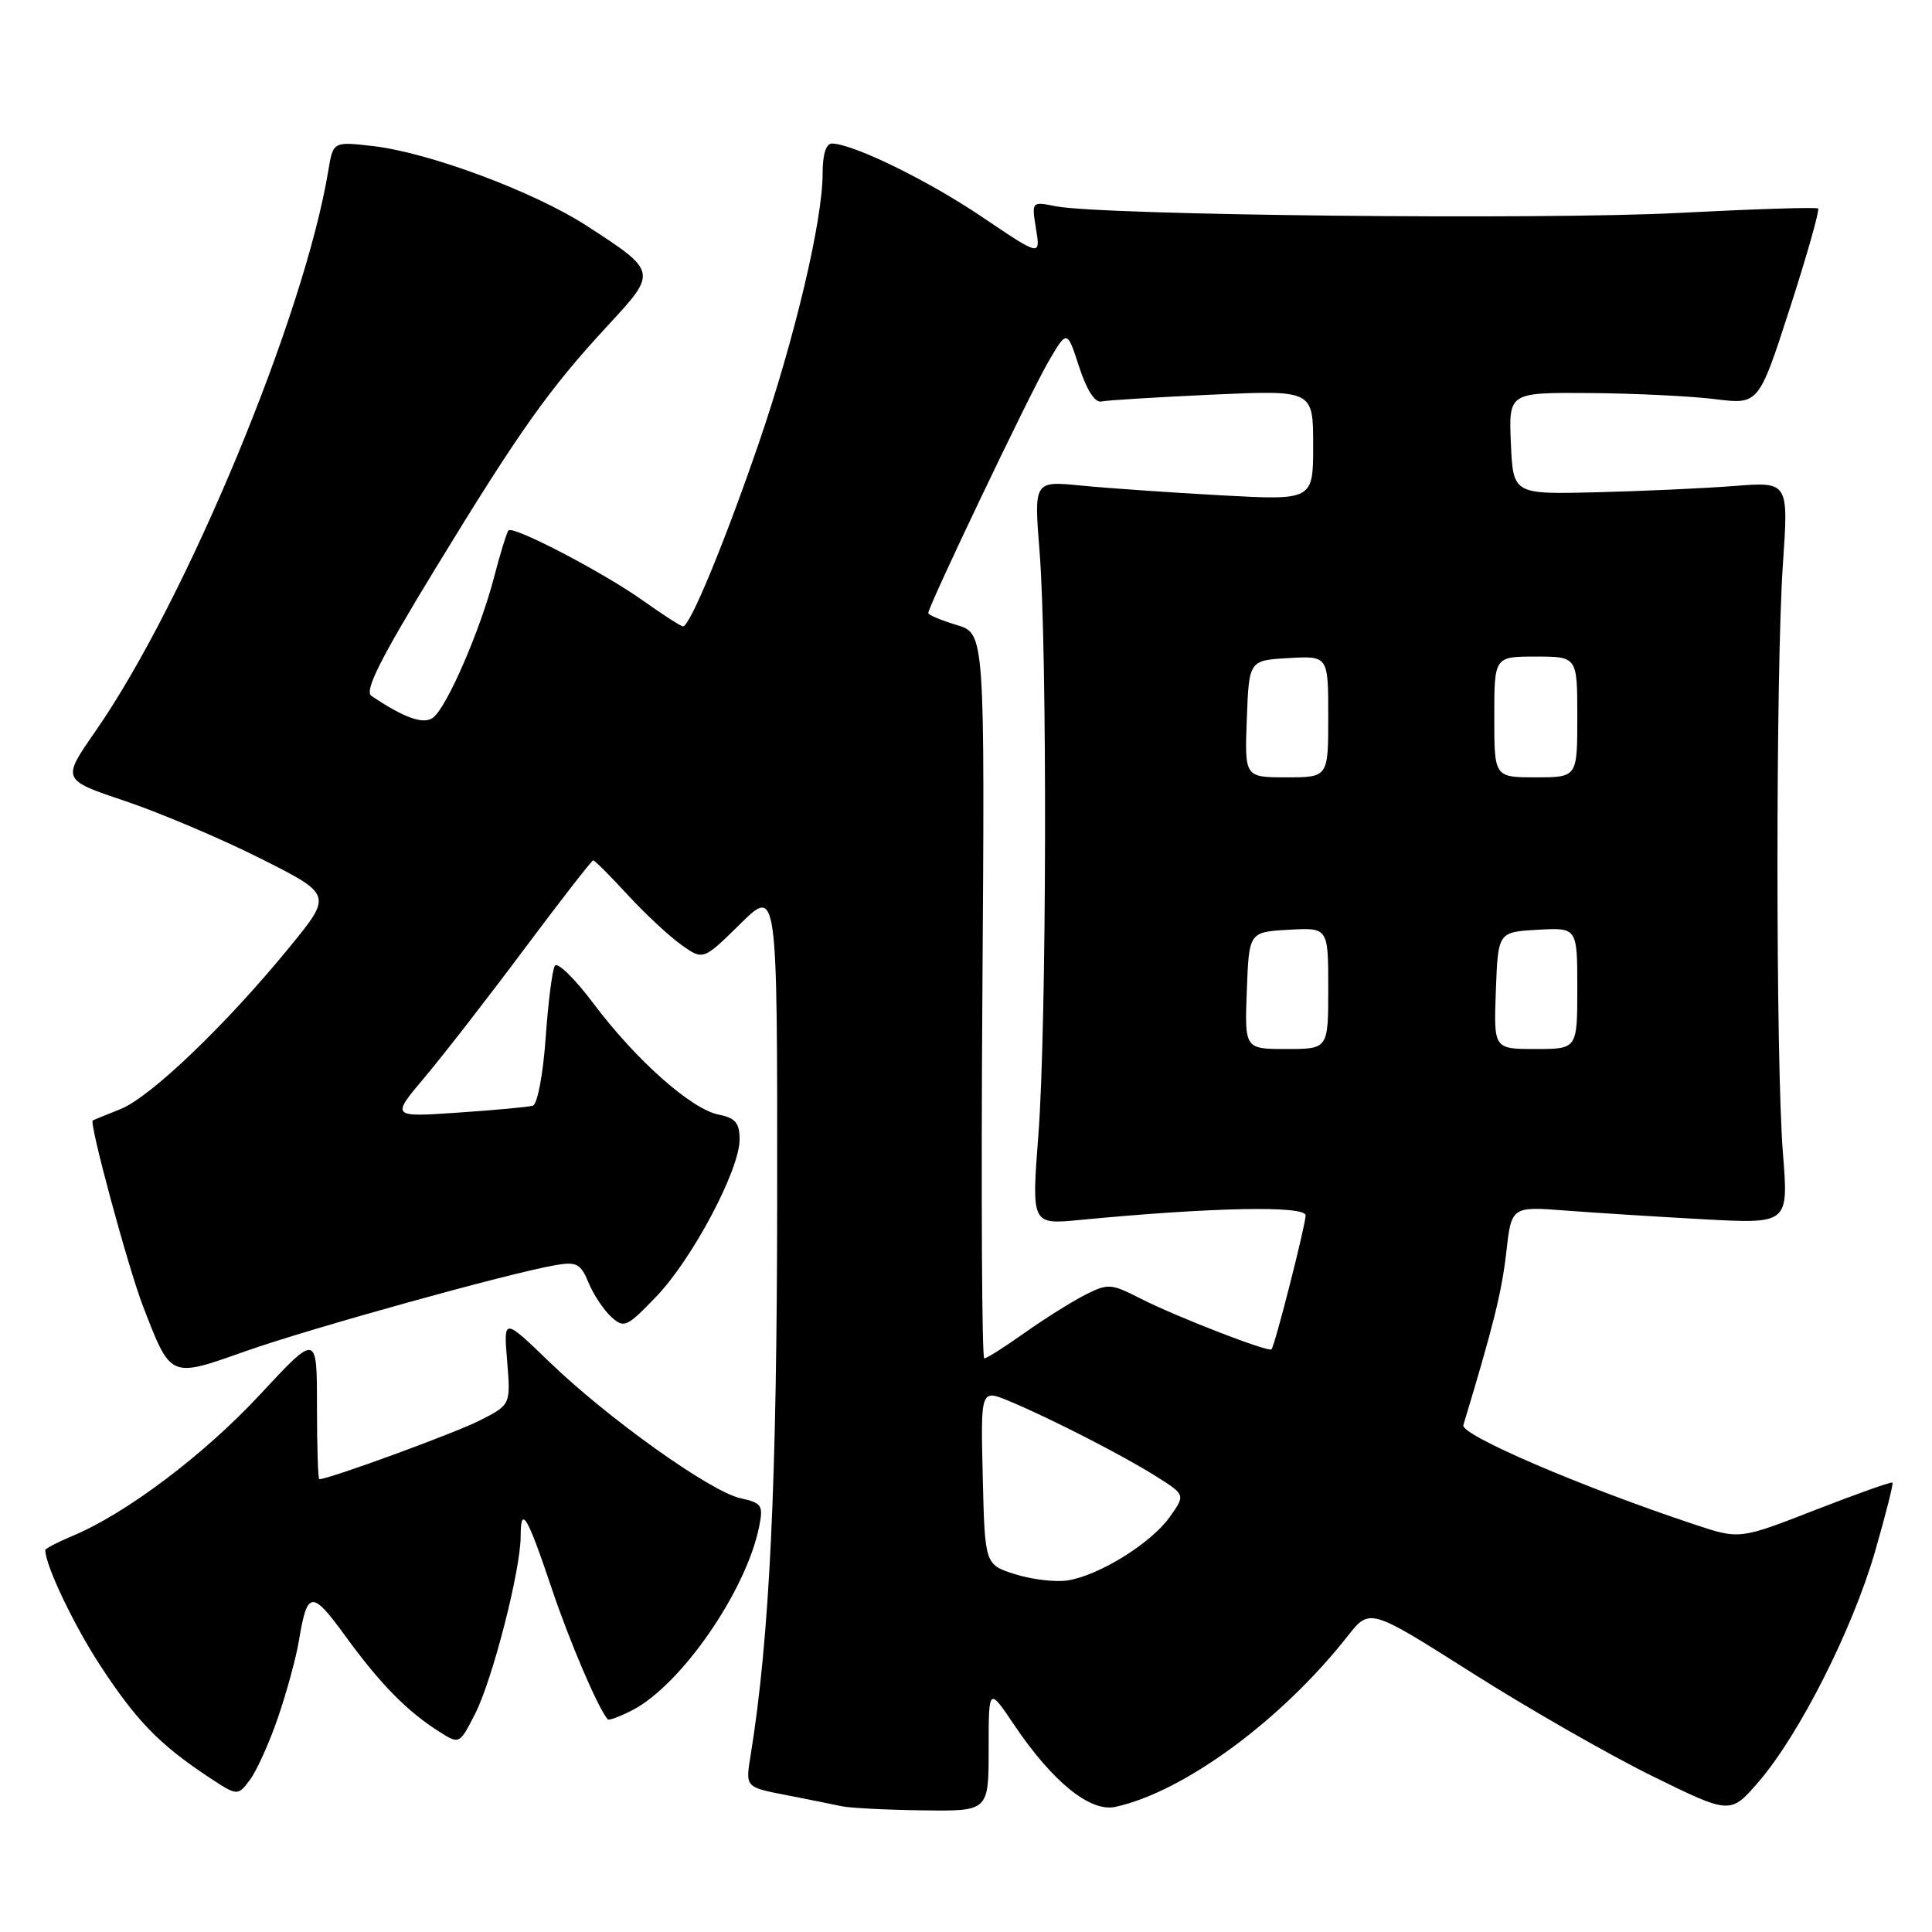 <?xml version="1.0" encoding="UTF-8" standalone="no"?>
<!DOCTYPE svg PUBLIC "-//W3C//DTD SVG 1.1//EN" "http://www.w3.org/Graphics/SVG/1.1/DTD/svg11.dtd" >
<svg xmlns="http://www.w3.org/2000/svg" xmlns:xlink="http://www.w3.org/1999/xlink" version="1.1" viewBox="0 0 256 256">
 <g >
 <path fill="currentColor"
d=" M 131.00 231.76 C 131.00 223.53 131.00 223.53 134.39 228.57 C 139.47 236.11 144.46 240.15 147.79 239.42 C 156.90 237.43 169.82 227.92 178.58 216.78 C 181.50 213.07 181.50 213.07 195.00 221.63 C 202.43 226.35 213.18 232.50 218.90 235.32 C 229.29 240.43 229.29 240.43 233.04 236.08 C 238.43 229.82 245.46 215.92 248.45 205.60 C 249.86 200.70 250.91 196.58 250.76 196.45 C 250.62 196.31 246.00 197.95 240.50 200.09 C 230.50 203.99 230.50 203.99 224.50 201.99 C 209.51 197.01 193.51 190.13 193.90 188.84 C 197.87 175.72 198.99 171.20 199.58 166.02 C 200.27 159.86 200.27 159.86 207.39 160.40 C 211.30 160.70 219.56 161.22 225.75 161.56 C 236.99 162.17 236.99 162.17 236.25 152.83 C 235.28 140.76 235.28 88.67 236.25 74.67 C 236.99 63.83 236.99 63.83 229.75 64.40 C 225.76 64.71 217.55 65.08 211.50 65.23 C 200.50 65.50 200.50 65.50 200.20 58.75 C 199.91 52.00 199.91 52.00 210.70 52.08 C 216.64 52.13 224.10 52.49 227.27 52.89 C 233.04 53.61 233.04 53.61 237.18 40.80 C 239.46 33.75 241.13 27.82 240.91 27.63 C 240.68 27.43 232.40 27.70 222.50 28.21 C 204.47 29.16 145.91 28.53 139.89 27.33 C 136.69 26.69 136.69 26.69 137.28 30.33 C 137.87 33.97 137.87 33.97 130.18 28.78 C 123.00 23.92 113.10 19.08 110.25 19.02 C 109.45 19.01 109.00 20.46 109.00 23.02 C 109.00 29.26 105.28 44.94 100.50 58.85 C 96.03 71.85 91.42 83.00 90.51 83.00 C 90.23 83.00 87.87 81.48 85.25 79.62 C 80.01 75.88 68.04 69.63 67.38 70.28 C 67.16 70.51 66.28 73.34 65.44 76.58 C 63.64 83.47 59.30 93.51 57.44 95.05 C 56.21 96.07 53.62 95.18 49.22 92.21 C 48.25 91.56 50.36 87.37 57.64 75.42 C 68.85 57.04 72.73 51.57 80.56 43.11 C 87.13 36.02 87.12 36.00 77.73 29.91 C 70.80 25.42 56.95 20.25 49.53 19.37 C 44.14 18.74 44.14 18.74 43.50 22.62 C 40.32 41.90 24.62 79.69 12.63 96.92 C 8.18 103.32 8.18 103.32 16.55 106.13 C 21.16 107.68 29.23 111.10 34.49 113.74 C 44.05 118.55 44.05 118.55 38.35 125.52 C 29.97 135.77 19.94 145.38 15.97 146.96 C 14.06 147.72 12.40 148.40 12.29 148.47 C 11.78 148.76 16.98 167.97 18.92 173.00 C 22.67 182.71 22.44 182.61 32.54 179.04 C 41.19 175.99 67.58 168.66 73.65 167.63 C 76.40 167.16 76.95 167.45 77.99 169.97 C 78.65 171.56 80.00 173.59 80.99 174.49 C 82.69 176.03 83.05 175.87 86.95 171.81 C 91.72 166.86 98.00 155.03 98.00 150.99 C 98.00 148.79 97.45 148.14 95.22 147.69 C 91.59 146.97 84.27 140.47 78.63 132.96 C 76.16 129.67 73.86 127.42 73.52 127.97 C 73.18 128.52 72.63 132.84 72.30 137.57 C 71.95 142.44 71.21 146.32 70.60 146.51 C 69.99 146.69 65.52 147.10 60.66 147.43 C 51.82 148.03 51.82 148.03 56.26 142.76 C 58.70 139.87 64.65 132.21 69.47 125.75 C 74.30 119.29 78.41 114.00 78.60 114.00 C 78.80 114.00 80.85 116.05 83.17 118.57 C 85.48 121.08 88.68 124.06 90.27 125.19 C 93.17 127.26 93.17 127.26 98.09 122.42 C 103.00 117.58 103.00 117.58 102.98 158.54 C 102.96 196.51 101.98 217.07 99.45 232.66 C 98.77 236.81 98.77 236.81 104.14 237.85 C 107.09 238.43 110.40 239.09 111.50 239.33 C 112.60 239.57 117.44 239.82 122.25 239.88 C 131.00 240.00 131.00 240.00 131.00 231.76 Z  M 36.83 227.60 C 37.98 224.24 39.22 219.70 39.59 217.50 C 40.72 210.69 41.28 210.63 45.81 216.85 C 50.38 223.13 53.94 226.76 58.19 229.45 C 60.88 231.15 60.88 231.15 62.95 227.10 C 65.26 222.57 68.98 208.08 68.99 203.58 C 69.00 199.37 69.85 200.79 73.10 210.46 C 75.47 217.53 79.26 226.38 80.53 227.82 C 80.69 228.00 82.15 227.45 83.79 226.61 C 90.28 223.25 98.89 210.78 100.59 202.29 C 101.16 199.46 100.95 199.15 98.11 198.52 C 94.14 197.65 80.53 187.94 72.75 180.42 C 66.72 174.60 66.72 174.60 67.20 180.36 C 67.67 186.13 67.67 186.13 63.59 188.21 C 60.32 189.88 43.60 196.00 42.31 196.00 C 42.14 196.00 42.00 191.65 42.00 186.33 C 42.00 176.67 42.00 176.67 34.46 184.78 C 27.05 192.76 16.72 200.55 9.60 203.52 C 7.62 204.35 6.00 205.19 6.00 205.39 C 6.00 207.40 9.78 215.35 13.33 220.76 C 18.03 227.95 21.12 231.14 27.49 235.37 C 31.48 238.01 31.48 238.01 33.11 235.85 C 34.00 234.67 35.68 230.95 36.83 227.60 Z  M 134.50 208.59 C 130.50 207.32 130.50 207.32 130.22 195.70 C 129.94 184.08 129.94 184.08 133.72 185.65 C 139.23 187.95 148.85 192.88 153.25 195.66 C 157.08 198.08 157.08 198.08 154.98 201.03 C 152.50 204.51 145.59 208.79 141.43 209.42 C 139.82 209.66 136.70 209.29 134.50 208.59 Z  M 130.17 131.96 C 130.50 83.93 130.50 83.93 126.75 82.81 C 124.69 82.19 123.00 81.48 123.00 81.23 C 123.00 80.33 136.35 52.37 138.83 48.08 C 141.39 43.66 141.39 43.66 142.98 48.58 C 143.99 51.68 145.08 53.39 145.94 53.20 C 146.69 53.03 153.31 52.63 160.65 52.29 C 174.00 51.69 174.00 51.69 174.00 59.00 C 174.00 66.30 174.00 66.30 161.75 65.63 C 155.01 65.26 146.69 64.68 143.25 64.34 C 137.00 63.72 137.00 63.72 137.75 73.11 C 138.79 86.21 138.69 136.07 137.59 150.38 C 136.68 162.27 136.68 162.27 143.09 161.65 C 160.55 159.97 173.00 159.72 173.00 161.05 C 173.00 162.31 168.96 178.19 168.48 178.79 C 168.13 179.23 155.89 174.49 151.18 172.09 C 147.19 170.06 146.83 170.03 143.74 171.60 C 141.96 172.51 138.36 174.77 135.75 176.62 C 133.13 178.48 130.74 180.00 130.42 180.00 C 130.11 180.00 129.99 158.38 130.17 131.96 Z  M 165.21 131.25 C 165.50 123.50 165.50 123.50 170.75 123.20 C 176.00 122.90 176.00 122.90 176.00 130.95 C 176.00 139.00 176.00 139.00 170.46 139.00 C 164.92 139.00 164.92 139.00 165.21 131.25 Z  M 198.21 131.25 C 198.50 123.50 198.50 123.50 203.75 123.20 C 209.00 122.90 209.00 122.90 209.00 130.95 C 209.00 139.00 209.00 139.00 203.46 139.00 C 197.92 139.00 197.92 139.00 198.21 131.25 Z  M 165.21 95.25 C 165.50 87.50 165.50 87.50 170.75 87.20 C 176.00 86.90 176.00 86.90 176.00 94.95 C 176.00 103.00 176.00 103.00 170.46 103.00 C 164.92 103.00 164.92 103.00 165.21 95.25 Z  M 198.00 95.00 C 198.00 87.00 198.00 87.00 203.50 87.00 C 209.00 87.00 209.00 87.00 209.00 95.00 C 209.00 103.00 209.00 103.00 203.50 103.00 C 198.00 103.00 198.00 103.00 198.00 95.00 Z "/>
</g>
</svg>